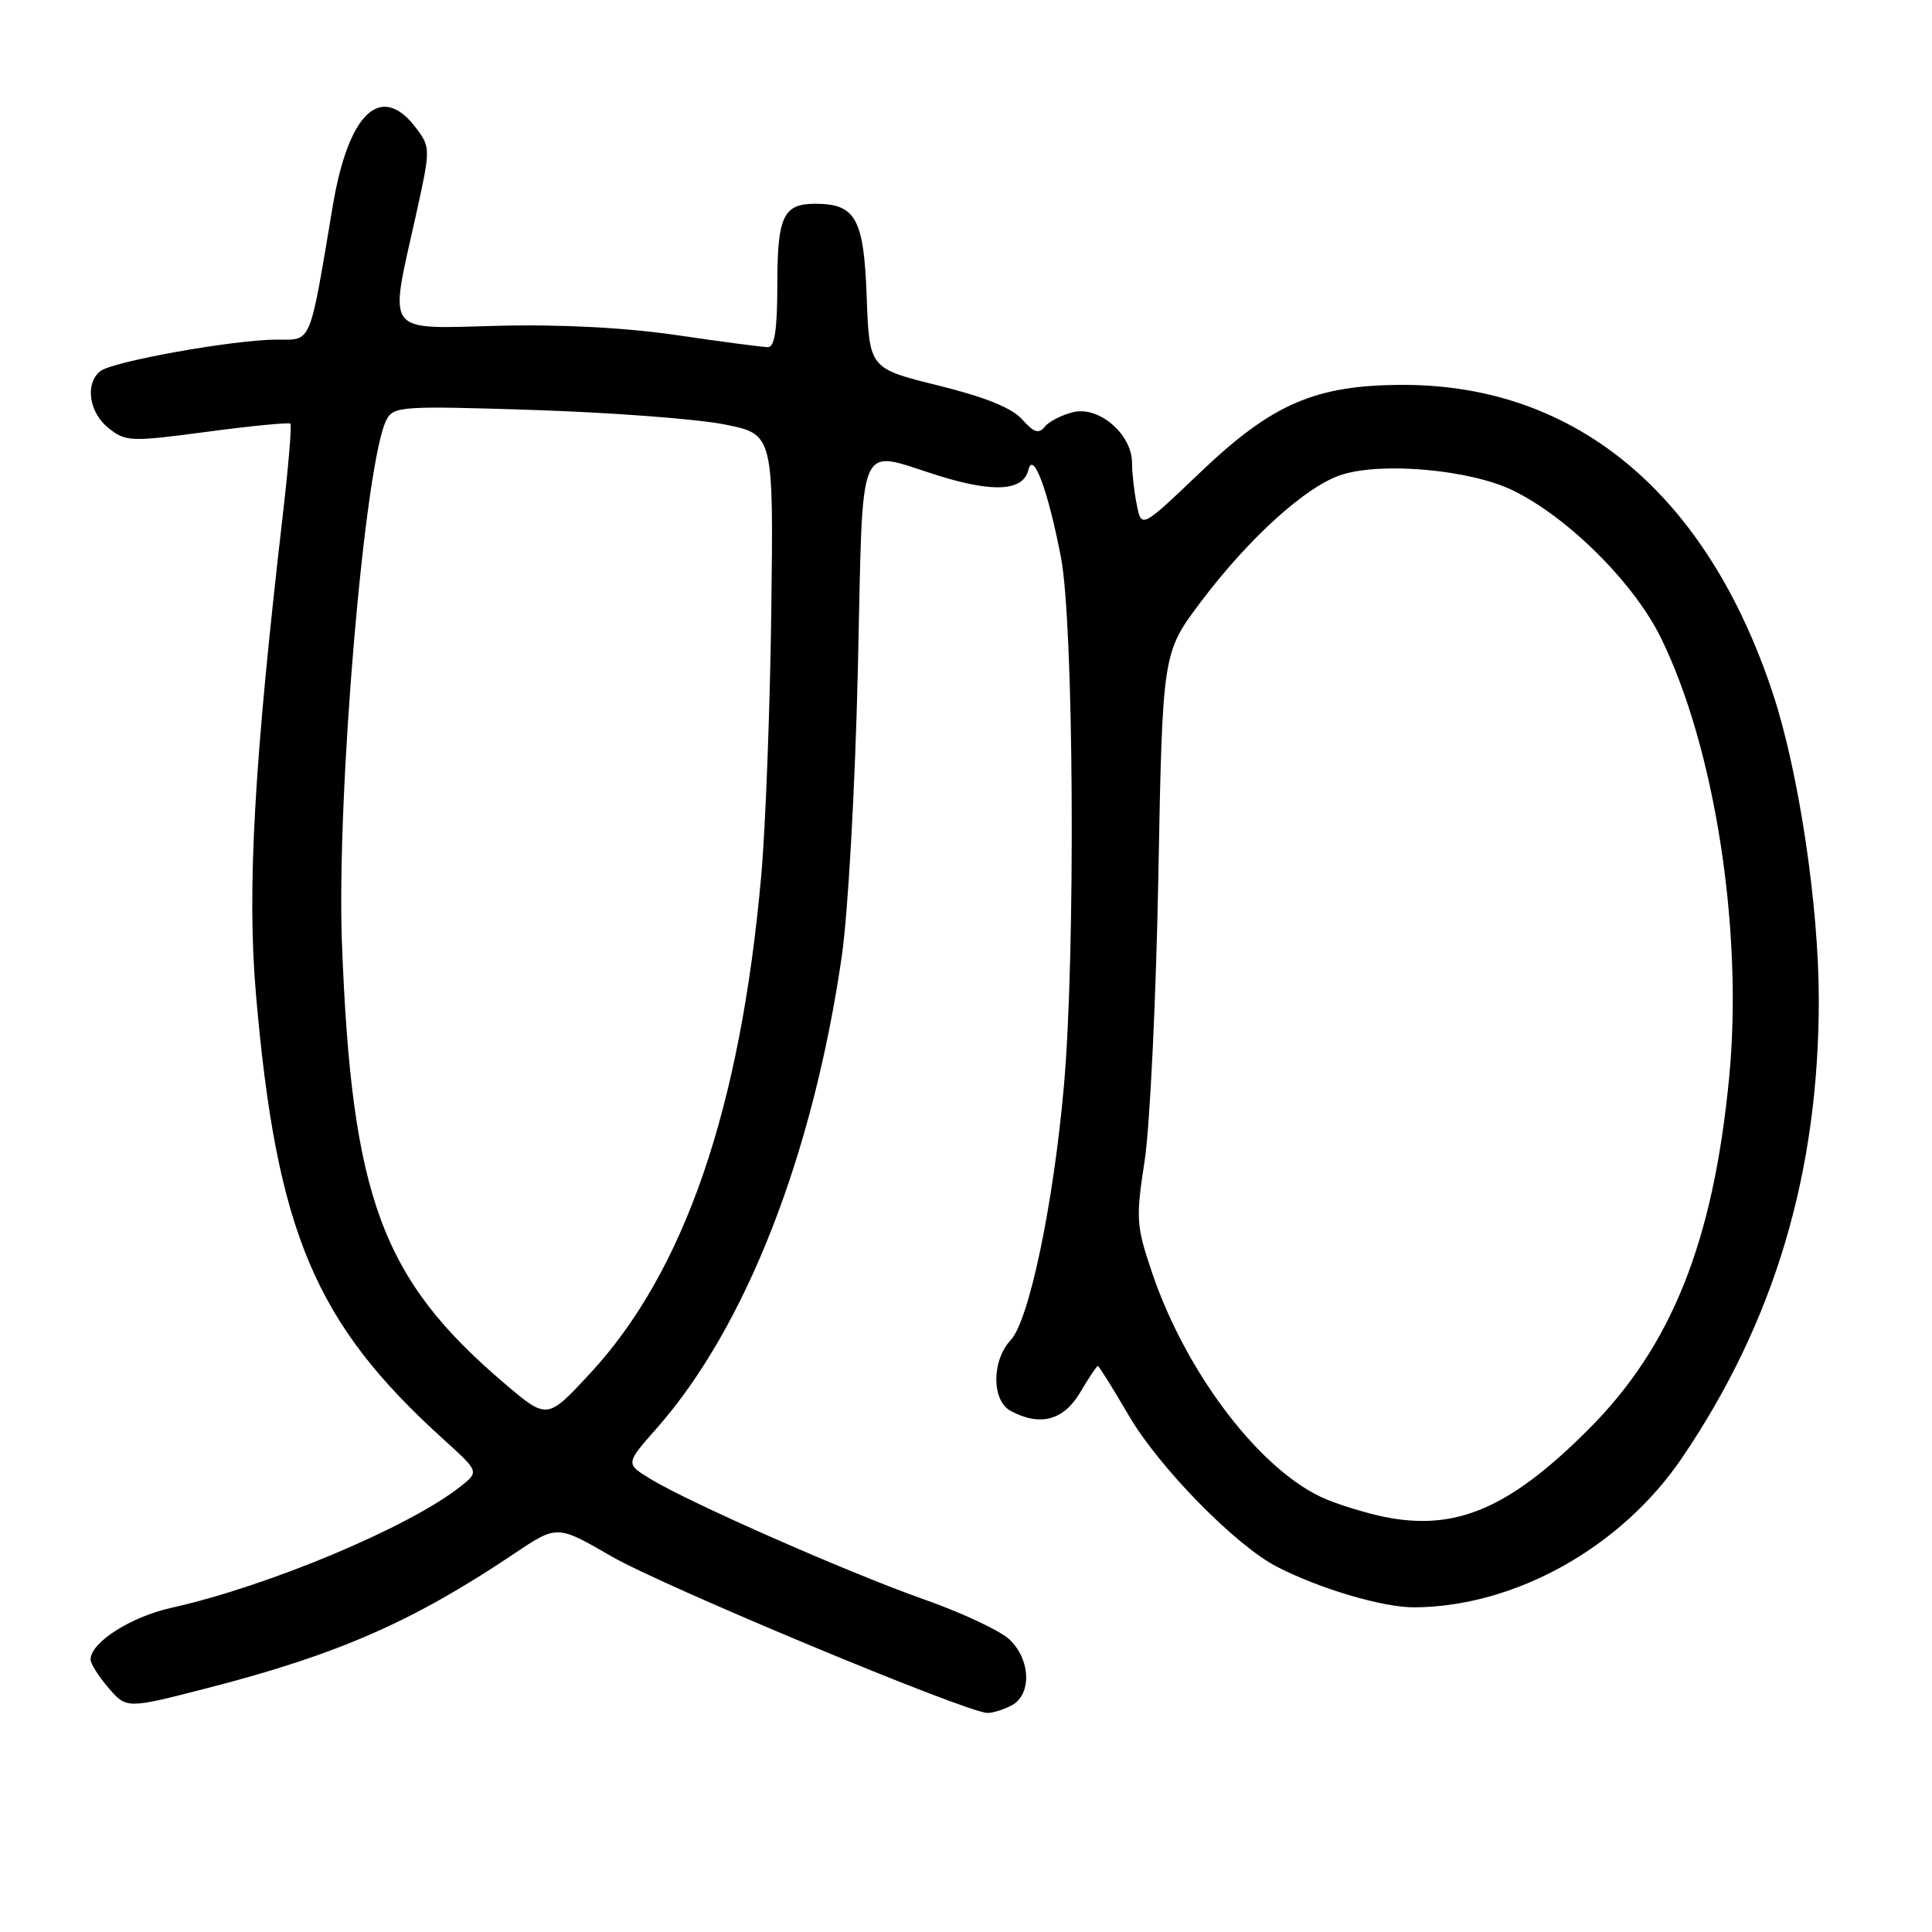 <?xml version="1.0" encoding="UTF-8" standalone="no"?>
<!DOCTYPE svg PUBLIC "-//W3C//DTD SVG 1.1//EN" "http://www.w3.org/Graphics/SVG/1.1/DTD/svg11.dtd" >
<svg xmlns="http://www.w3.org/2000/svg" xmlns:xlink="http://www.w3.org/1999/xlink" version="1.1" viewBox="0 0 256 256">
 <g >
 <path fill="currentColor"
d=" M 134.07 225.96 C 136.74 224.53 136.57 219.88 133.75 217.23 C 132.51 216.07 127.45 213.69 122.50 211.95 C 112.57 208.46 91.37 199.13 86.19 195.97 C 82.87 193.95 82.87 193.95 87.04 189.23 C 98.78 175.90 107.71 153.12 111.54 126.72 C 112.37 121.01 113.31 104.26 113.67 88.75 C 114.41 57.03 113.32 59.62 124.52 63.08 C 131.75 65.31 135.61 65.04 136.27 62.25 C 136.89 59.64 138.87 64.98 140.58 73.84 C 142.29 82.66 142.53 126.36 140.97 143.95 C 139.59 159.53 136.36 174.98 133.93 177.56 C 131.38 180.29 131.38 185.60 133.93 186.96 C 137.82 189.05 140.94 188.21 143.13 184.50 C 144.27 182.57 145.32 181.00 145.47 181.00 C 145.62 181.00 147.47 183.97 149.59 187.60 C 153.59 194.44 163.71 204.77 169.18 207.59 C 174.85 210.52 183.24 213.00 187.41 212.98 C 200.76 212.90 214.83 205.04 222.88 193.17 C 235.12 175.13 241.00 155.42 241.00 132.47 C 241.00 120.03 238.36 102.36 234.95 92.00 C 226.24 65.52 208.88 51.00 185.95 51.00 C 174.32 51.00 168.57 53.48 158.99 62.64 C 151.25 70.02 151.25 70.02 150.63 66.89 C 150.28 65.16 150.00 62.66 150.00 61.33 C 150.00 57.58 145.67 53.81 142.27 54.60 C 140.75 54.95 139.03 55.82 138.46 56.52 C 137.65 57.53 137.00 57.33 135.44 55.57 C 134.09 54.05 130.52 52.61 124.32 51.08 C 115.19 48.82 115.19 48.82 114.84 39.33 C 114.47 28.95 113.39 27.00 108.01 27.00 C 103.79 27.00 103.00 28.69 103.00 37.70 C 103.00 43.62 102.65 46.00 101.76 46.00 C 101.09 46.00 95.68 45.29 89.76 44.42 C 82.86 43.41 74.32 42.96 65.99 43.17 C 50.82 43.56 51.55 44.51 55.05 28.79 C 57.06 19.75 57.06 19.56 55.20 17.05 C 50.55 10.81 46.19 14.82 44.10 27.25 C 40.95 45.99 41.36 45.00 36.68 45.00 C 30.99 45.01 14.82 47.90 13.26 49.20 C 11.23 50.88 11.81 54.70 14.40 56.74 C 16.68 58.54 17.33 58.56 27.46 57.21 C 33.32 56.43 38.28 55.95 38.48 56.14 C 38.67 56.34 38.23 61.68 37.50 68.00 C 33.67 101.03 32.72 117.88 33.91 131.68 C 36.63 163.25 41.70 175.29 58.80 190.75 C 63.50 195.01 63.50 195.01 61.00 196.98 C 54.19 202.37 35.55 210.18 22.72 213.04 C 17.30 214.25 12.00 217.64 12.00 219.90 C 12.00 220.44 13.07 222.14 14.39 223.67 C 16.78 226.44 16.78 226.44 27.64 223.64 C 44.85 219.20 54.74 214.86 68.16 205.85 C 73.82 202.05 73.82 202.05 81.05 206.24 C 87.89 210.19 127.99 226.90 130.82 226.97 C 131.54 226.99 133.00 226.53 134.07 225.96 Z  M 183.41 200.99 C 181.16 200.53 177.70 199.48 175.72 198.66 C 167.16 195.08 157.17 182.05 152.62 168.53 C 150.55 162.39 150.49 161.46 151.68 153.74 C 152.37 149.21 153.19 132.22 153.49 116.00 C 154.04 86.50 154.04 86.50 159.11 79.76 C 165.48 71.30 173.00 64.49 177.67 62.94 C 183.03 61.17 194.75 62.22 200.44 64.97 C 207.71 68.49 216.48 77.20 220.05 84.46 C 227.23 99.03 231.00 123.33 229.12 142.80 C 227.01 164.60 221.49 178.40 210.46 189.42 C 200.01 199.88 192.89 202.92 183.41 200.99 Z  M 66.85 183.31 C 50.58 169.47 46.59 158.67 45.31 125.00 C 44.57 105.37 48.34 61.05 51.22 55.61 C 52.16 53.83 53.27 53.76 70.86 54.33 C 81.11 54.67 92.42 55.52 96.00 56.24 C 102.50 57.53 102.50 57.53 102.20 81.01 C 102.03 93.93 101.44 109.67 100.87 116.00 C 98.12 146.93 90.69 168.53 78.13 182.05 C 72.50 188.12 72.50 188.12 66.85 183.31 Z "/>
</g>
</svg>